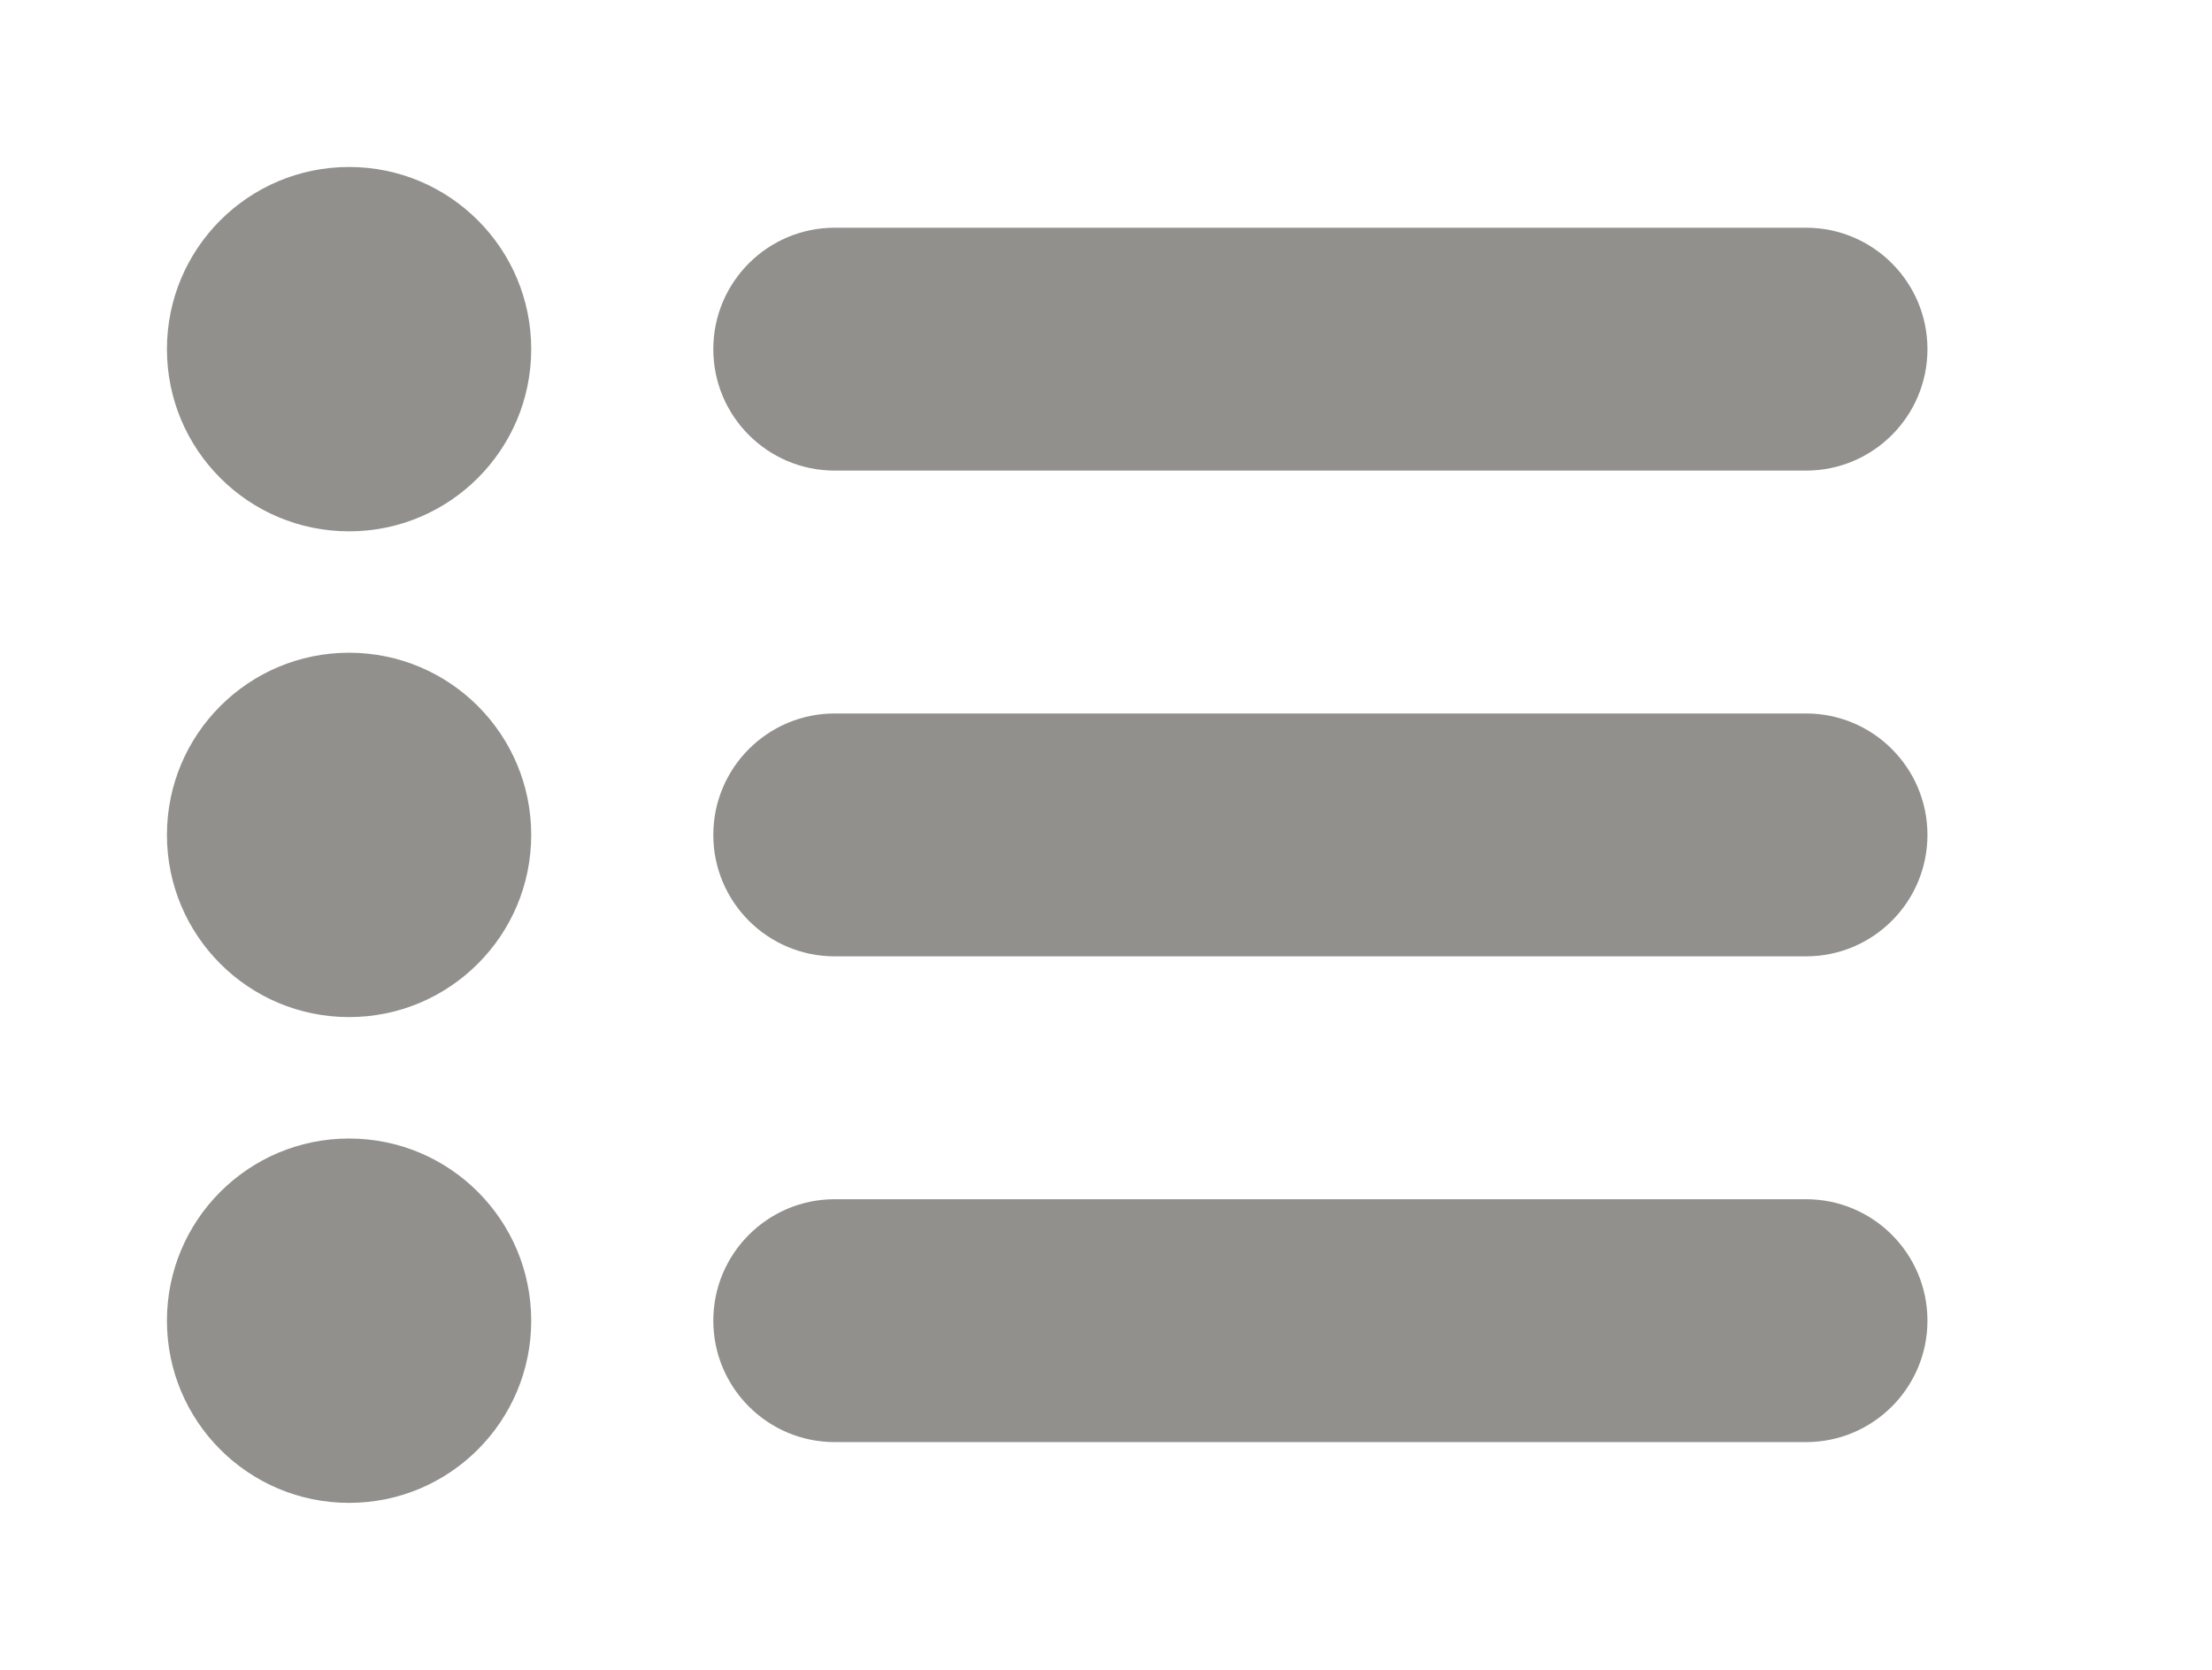 <!-- Generated by IcoMoon.io -->
<svg version="1.1" xmlns="http://www.w3.org/2000/svg" width="53" height="40" viewBox="0 0 53 40">
<title>bm-bullet-list1</title>
<path fill="#91908d" d="M43.273 28.727h-23.273c-1.606 0-2.909 1.303-2.909 2.909s1.303 2.909 2.909 2.909h23.273c1.606 0 2.909-1.303 2.909-2.909s-1.303-2.909-2.909-2.909v0zM43.273 17.091h-23.273c-1.606 0-2.909 1.303-2.909 2.909s1.303 2.909 2.909 2.909h23.273c1.606 0 2.909-1.303 2.909-2.909s-1.303-2.909-2.909-2.909v0zM20 11.273h23.273c1.606 0 2.909-1.303 2.909-2.909s-1.303-2.909-2.909-2.909h-23.273c-1.606 0-2.909 1.303-2.909 2.909s1.303 2.909 2.909 2.909v0zM8.364 27.273c-2.41 0-4.364 1.953-4.364 4.364s1.953 4.364 4.364 4.364c2.41 0 4.364-1.953 4.364-4.364s-1.953-4.364-4.364-4.364v0zM8.364 15.636c-2.41 0-4.364 1.953-4.364 4.364s1.953 4.364 4.364 4.364c2.41 0 4.364-1.953 4.364-4.364s-1.953-4.364-4.364-4.364v0zM8.364 4c-2.41 0-4.364 1.953-4.364 4.364s1.953 4.364 4.364 4.364c2.41 0 4.364-1.953 4.364-4.364s-1.953-4.364-4.364-4.364v0z"></path>
</svg>

